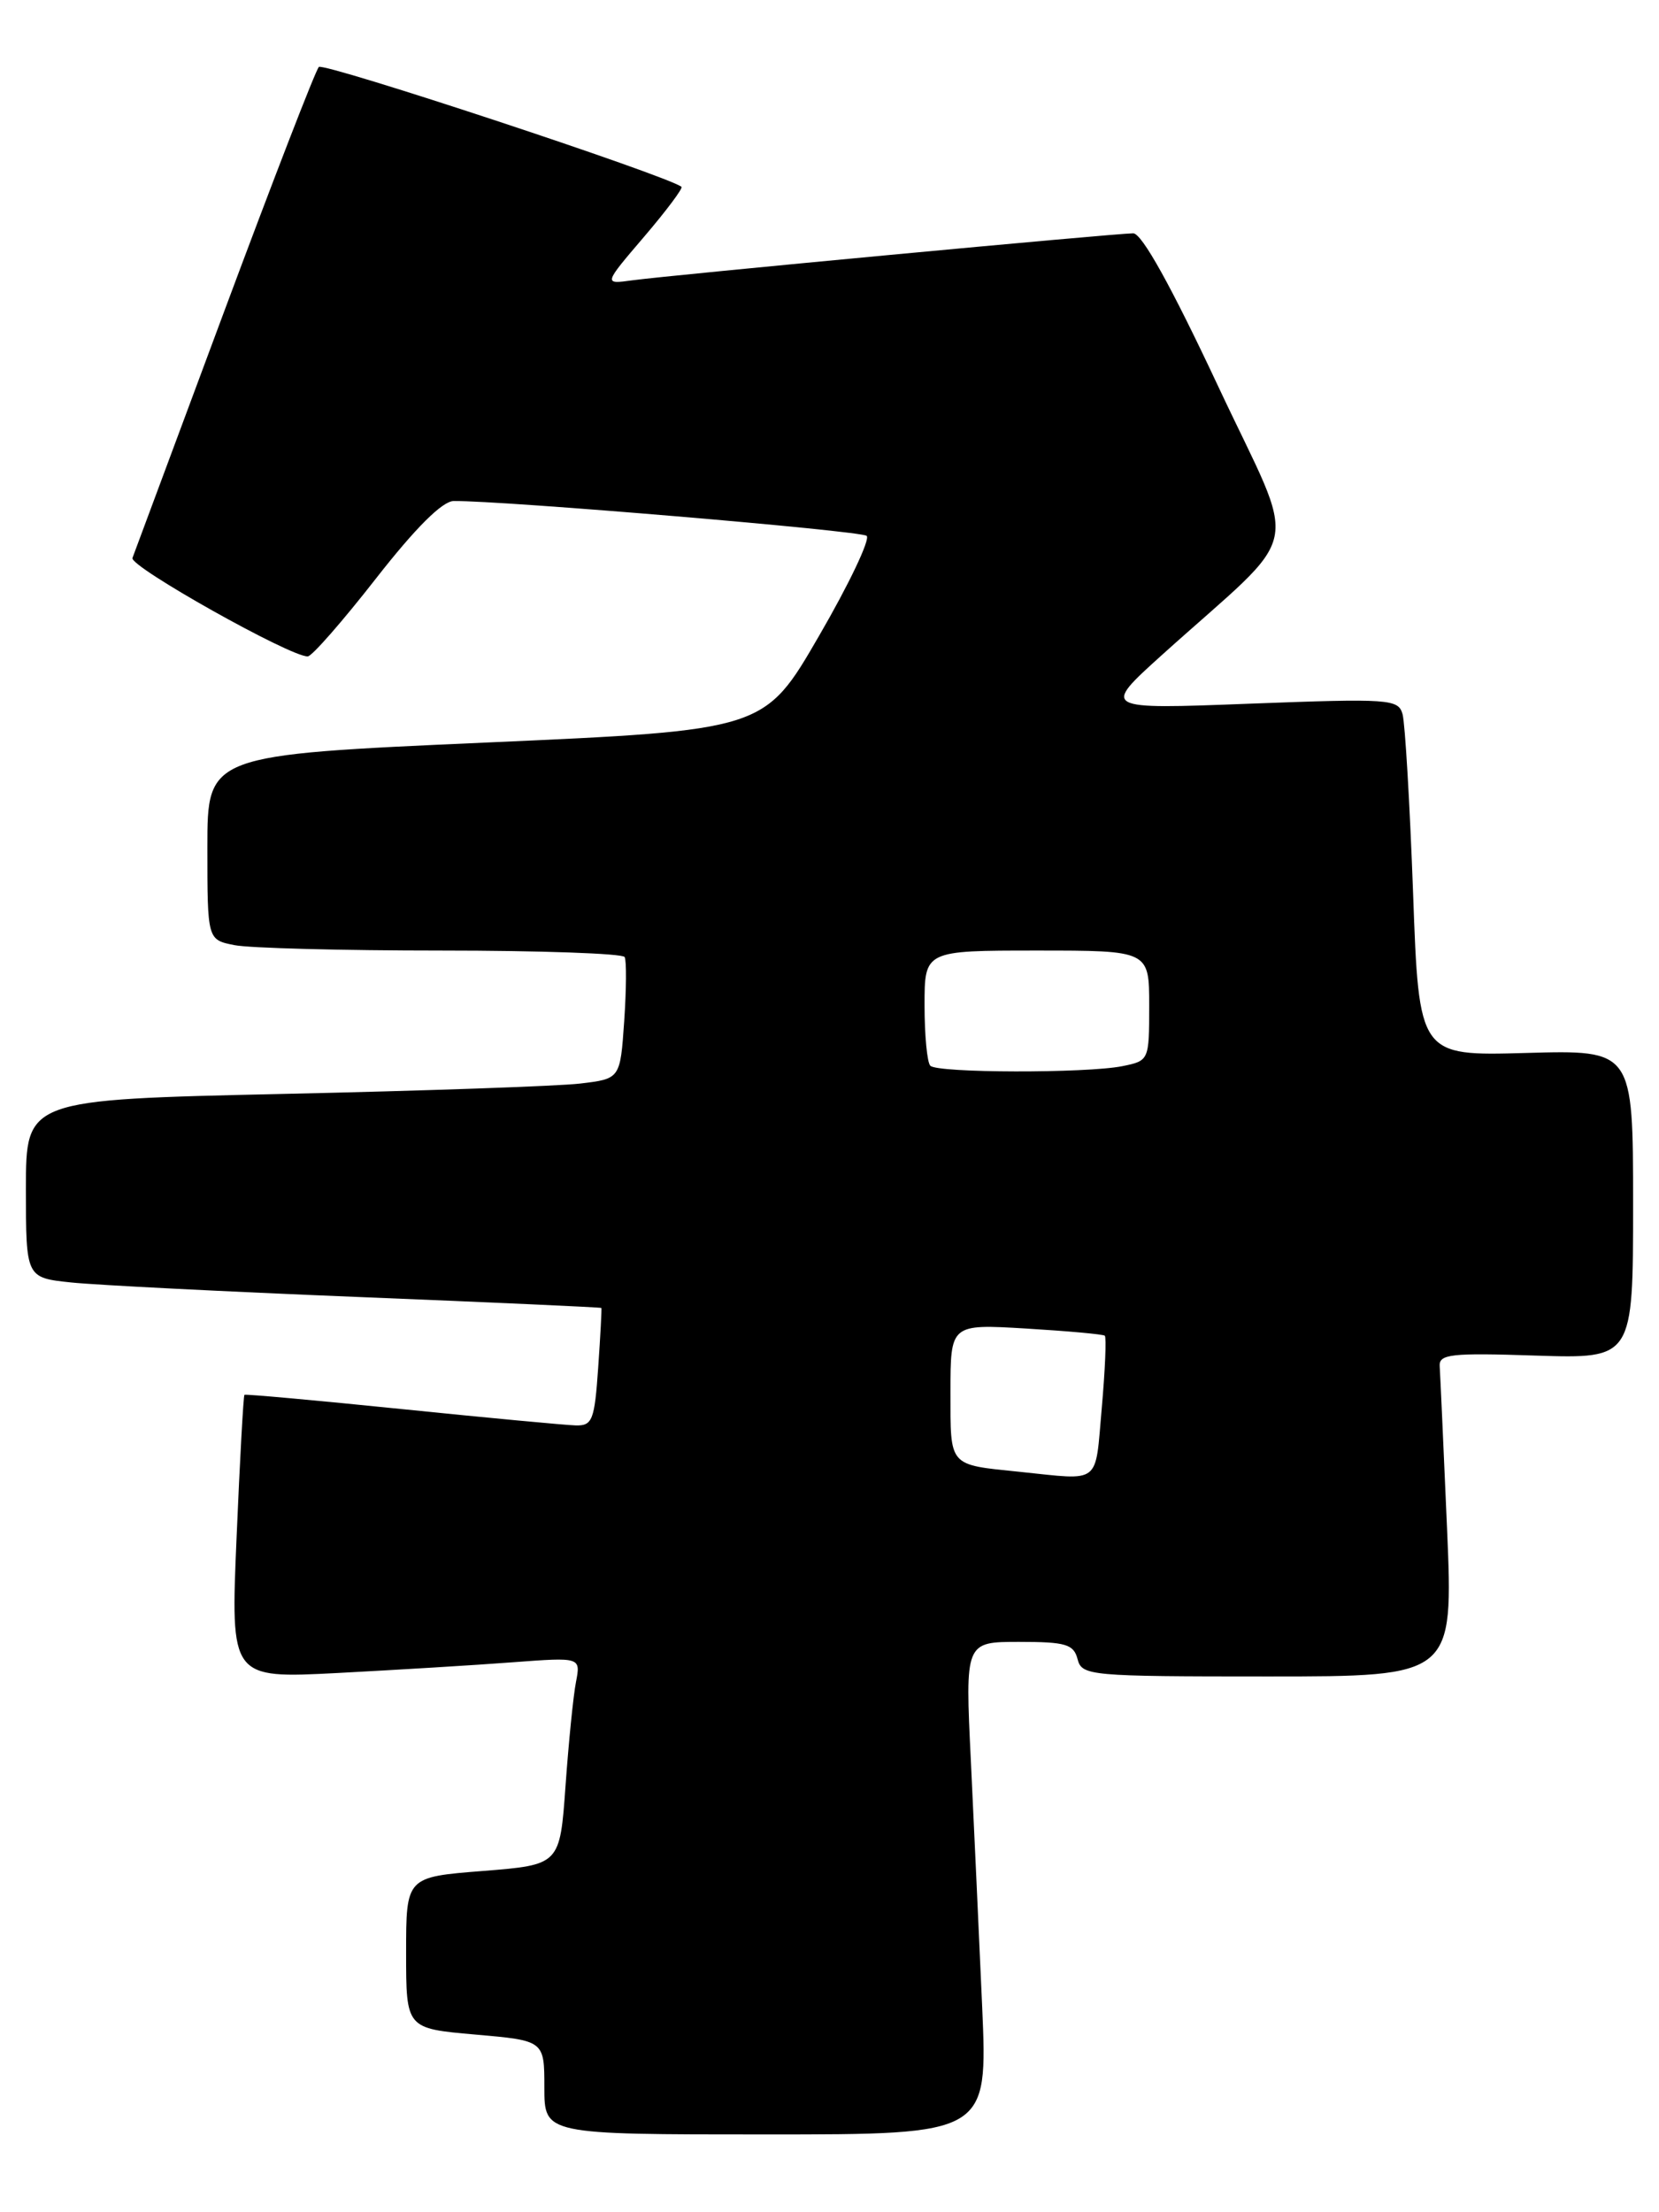 <?xml version="1.0" encoding="UTF-8" standalone="no"?>
<!DOCTYPE svg PUBLIC "-//W3C//DTD SVG 1.1//EN" "http://www.w3.org/Graphics/SVG/1.1/DTD/svg11.dtd" >
<svg xmlns="http://www.w3.org/2000/svg" xmlns:xlink="http://www.w3.org/1999/xlink" version="1.1" viewBox="0 0 192 256">
 <g >
 <path fill="currentColor"
d=" M 113.67 232.25 C 113.31 224.14 112.72 211.31 112.36 203.75 C 111.69 190.00 111.69 190.00 117.94 190.00 C 123.35 190.00 124.26 190.27 124.71 192.00 C 125.21 193.92 126.07 194.00 146.72 194.00 C 168.20 194.00 168.20 194.00 167.47 176.87 C 167.06 167.44 166.68 159.00 166.62 158.12 C 166.51 156.70 167.87 156.54 177.75 156.87 C 189.00 157.23 189.00 157.23 189.00 139.37 C 189.00 121.50 189.00 121.50 176.61 121.85 C 164.22 122.20 164.22 122.20 163.54 103.35 C 163.16 92.98 162.61 83.66 162.32 82.64 C 161.83 80.89 160.82 80.82 144.65 81.43 C 127.50 82.09 127.50 82.09 134.48 75.79 C 151.17 60.75 150.35 64.68 140.97 44.68 C 135.55 33.12 132.15 27.00 131.15 27.00 C 129.14 27.00 77.45 31.85 73.17 32.44 C 69.84 32.90 69.84 32.90 74.54 27.40 C 77.12 24.38 79.07 21.77 78.87 21.62 C 77.20 20.31 37.43 7.18 36.90 7.75 C 36.51 8.16 31.59 20.88 25.96 36.00 C 20.33 51.12 15.55 63.98 15.33 64.57 C 14.96 65.55 33.66 76.05 35.62 75.96 C 36.11 75.94 39.65 71.89 43.50 66.96 C 48.10 61.07 51.19 58.00 52.50 57.98 C 58.07 57.91 99.61 61.41 100.30 62.01 C 100.74 62.39 98.26 67.61 94.78 73.60 C 88.47 84.50 88.47 84.50 56.23 85.93 C 24.00 87.36 24.00 87.36 24.00 98.05 C 24.00 108.75 24.00 108.75 27.12 109.37 C 28.84 109.72 39.62 110.00 51.07 110.00 C 62.51 110.00 72.07 110.34 72.29 110.75 C 72.52 111.16 72.49 114.50 72.24 118.17 C 71.78 124.84 71.78 124.84 67.14 125.39 C 64.59 125.69 49.11 126.23 32.75 126.59 C 3.00 127.25 3.00 127.25 3.00 137.55 C 3.00 147.86 3.00 147.86 8.25 148.41 C 11.14 148.71 26.10 149.47 41.50 150.09 C 56.90 150.71 69.54 151.28 69.60 151.36 C 69.65 151.44 69.49 154.54 69.23 158.25 C 68.81 164.35 68.56 165.00 66.63 164.95 C 65.46 164.92 56.40 164.07 46.50 163.06 C 36.60 162.05 28.41 161.31 28.29 161.41 C 28.17 161.51 27.76 168.93 27.38 177.91 C 26.68 194.24 26.68 194.24 39.09 193.60 C 45.92 193.24 55.03 192.69 59.35 192.36 C 67.21 191.77 67.21 191.77 66.66 194.64 C 66.35 196.21 65.81 201.62 65.45 206.65 C 64.80 215.80 64.80 215.80 55.90 216.51 C 47.00 217.21 47.00 217.21 47.00 225.98 C 47.00 234.74 47.00 234.74 55.00 235.44 C 63.00 236.14 63.00 236.14 63.00 241.57 C 63.00 247.00 63.00 247.00 88.66 247.00 C 114.31 247.00 114.31 247.00 113.67 232.25 Z  M 118.00 170.32 C 109.72 169.47 110.00 169.80 110.00 161.09 C 110.00 153.22 110.00 153.22 118.75 153.74 C 123.56 154.03 127.66 154.40 127.86 154.57 C 128.06 154.75 127.90 158.51 127.51 162.94 C 126.71 171.93 127.53 171.30 118.00 170.32 Z  M 107.67 123.33 C 107.30 122.97 107.00 119.82 107.00 116.33 C 107.00 110.00 107.00 110.00 120.00 110.00 C 133.00 110.00 133.00 110.00 133.00 116.38 C 133.00 122.72 132.98 122.75 129.88 123.38 C 125.71 124.21 108.51 124.18 107.67 123.33 Z "/>
</g>
</svg>